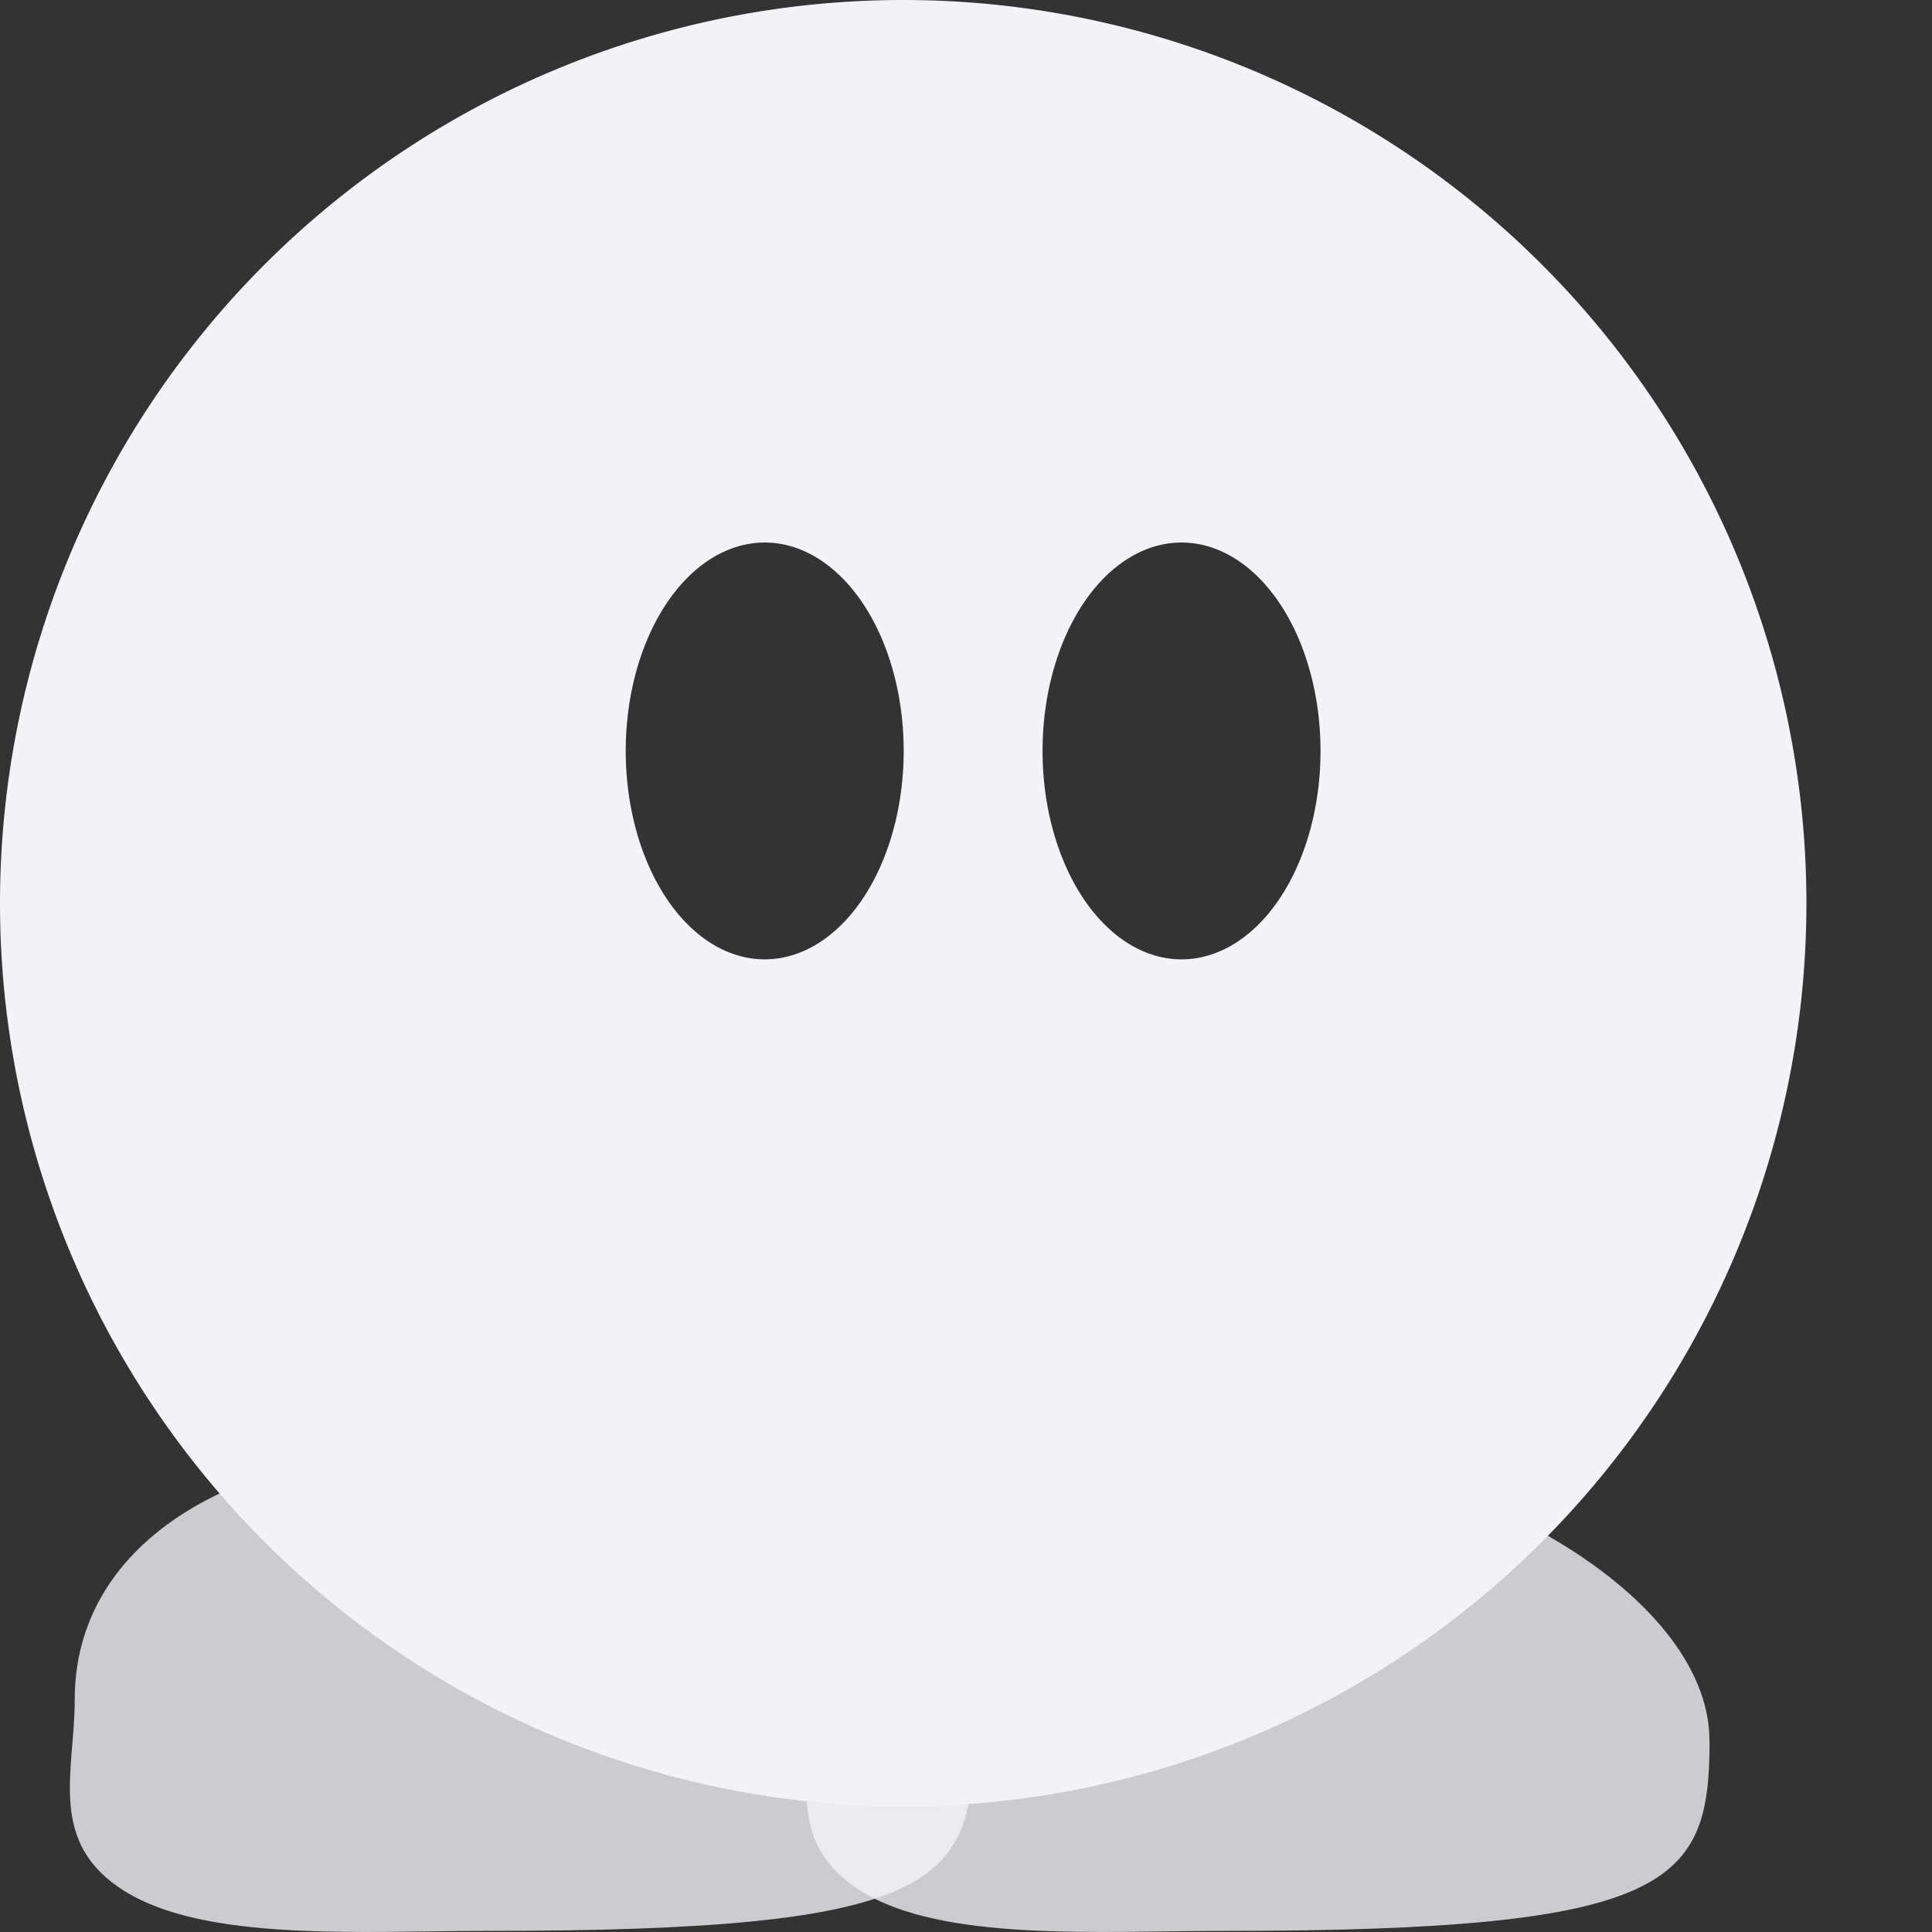 <svg enable-background="new" height="16" viewBox="0 0 16 16" width="16" xmlns="http://www.w3.org/2000/svg"><rect x="0" y="0" width="16" height="16" fill="#333333" stroke="none"/><g fill="#f2f2f7"><path d="m7.48-0a7.48 7.48 0 0 0 -7.48 7.48 7.48 7.48 0 0 0 7.48 7.48 7.48 7.48 0 0 0 7.48-7.48 7.48 7.48 0 0 0 -7.48-7.48zm-1.147 4.493a1.151 1.726 0 0 1 1.151 1.726 1.151 1.726 0 0 1 -1.151 1.726 1.151 1.726 0 0 1 -1.151-1.726 1.151 1.726 0 0 1 1.151-1.726zm3.452 0a1.151 1.726 0 0 1 1.151 1.726 1.151 1.726 0 0 1 -1.151 1.726 1.151 1.726 0 0 1 -1.151-1.726 1.151 1.726 0 0 1 1.151-1.726z"/><path d="m14.158 14.415c-.001 1.182-.294 1.576-4.011 1.576-1.057 0-2.343.093-3.02-.332-.639-.401-.409-.989-.409-1.588 0-1.233 1.208-2.099 3.262-2.099 2.054 0 4.178 1.208 4.177 2.443z" opacity=".8"/><path d="m8.059 14.415c-.001 1.182-.294 1.576-4.011 1.576-1.057 0-2.343.093-3.02-.332-.639-.401-.409-.989-.409-1.588 0-1.233 1.208-2.099 3.262-2.099 2.054 0 4.178 1.208 4.177 2.443z" opacity=".8"/></g></svg>